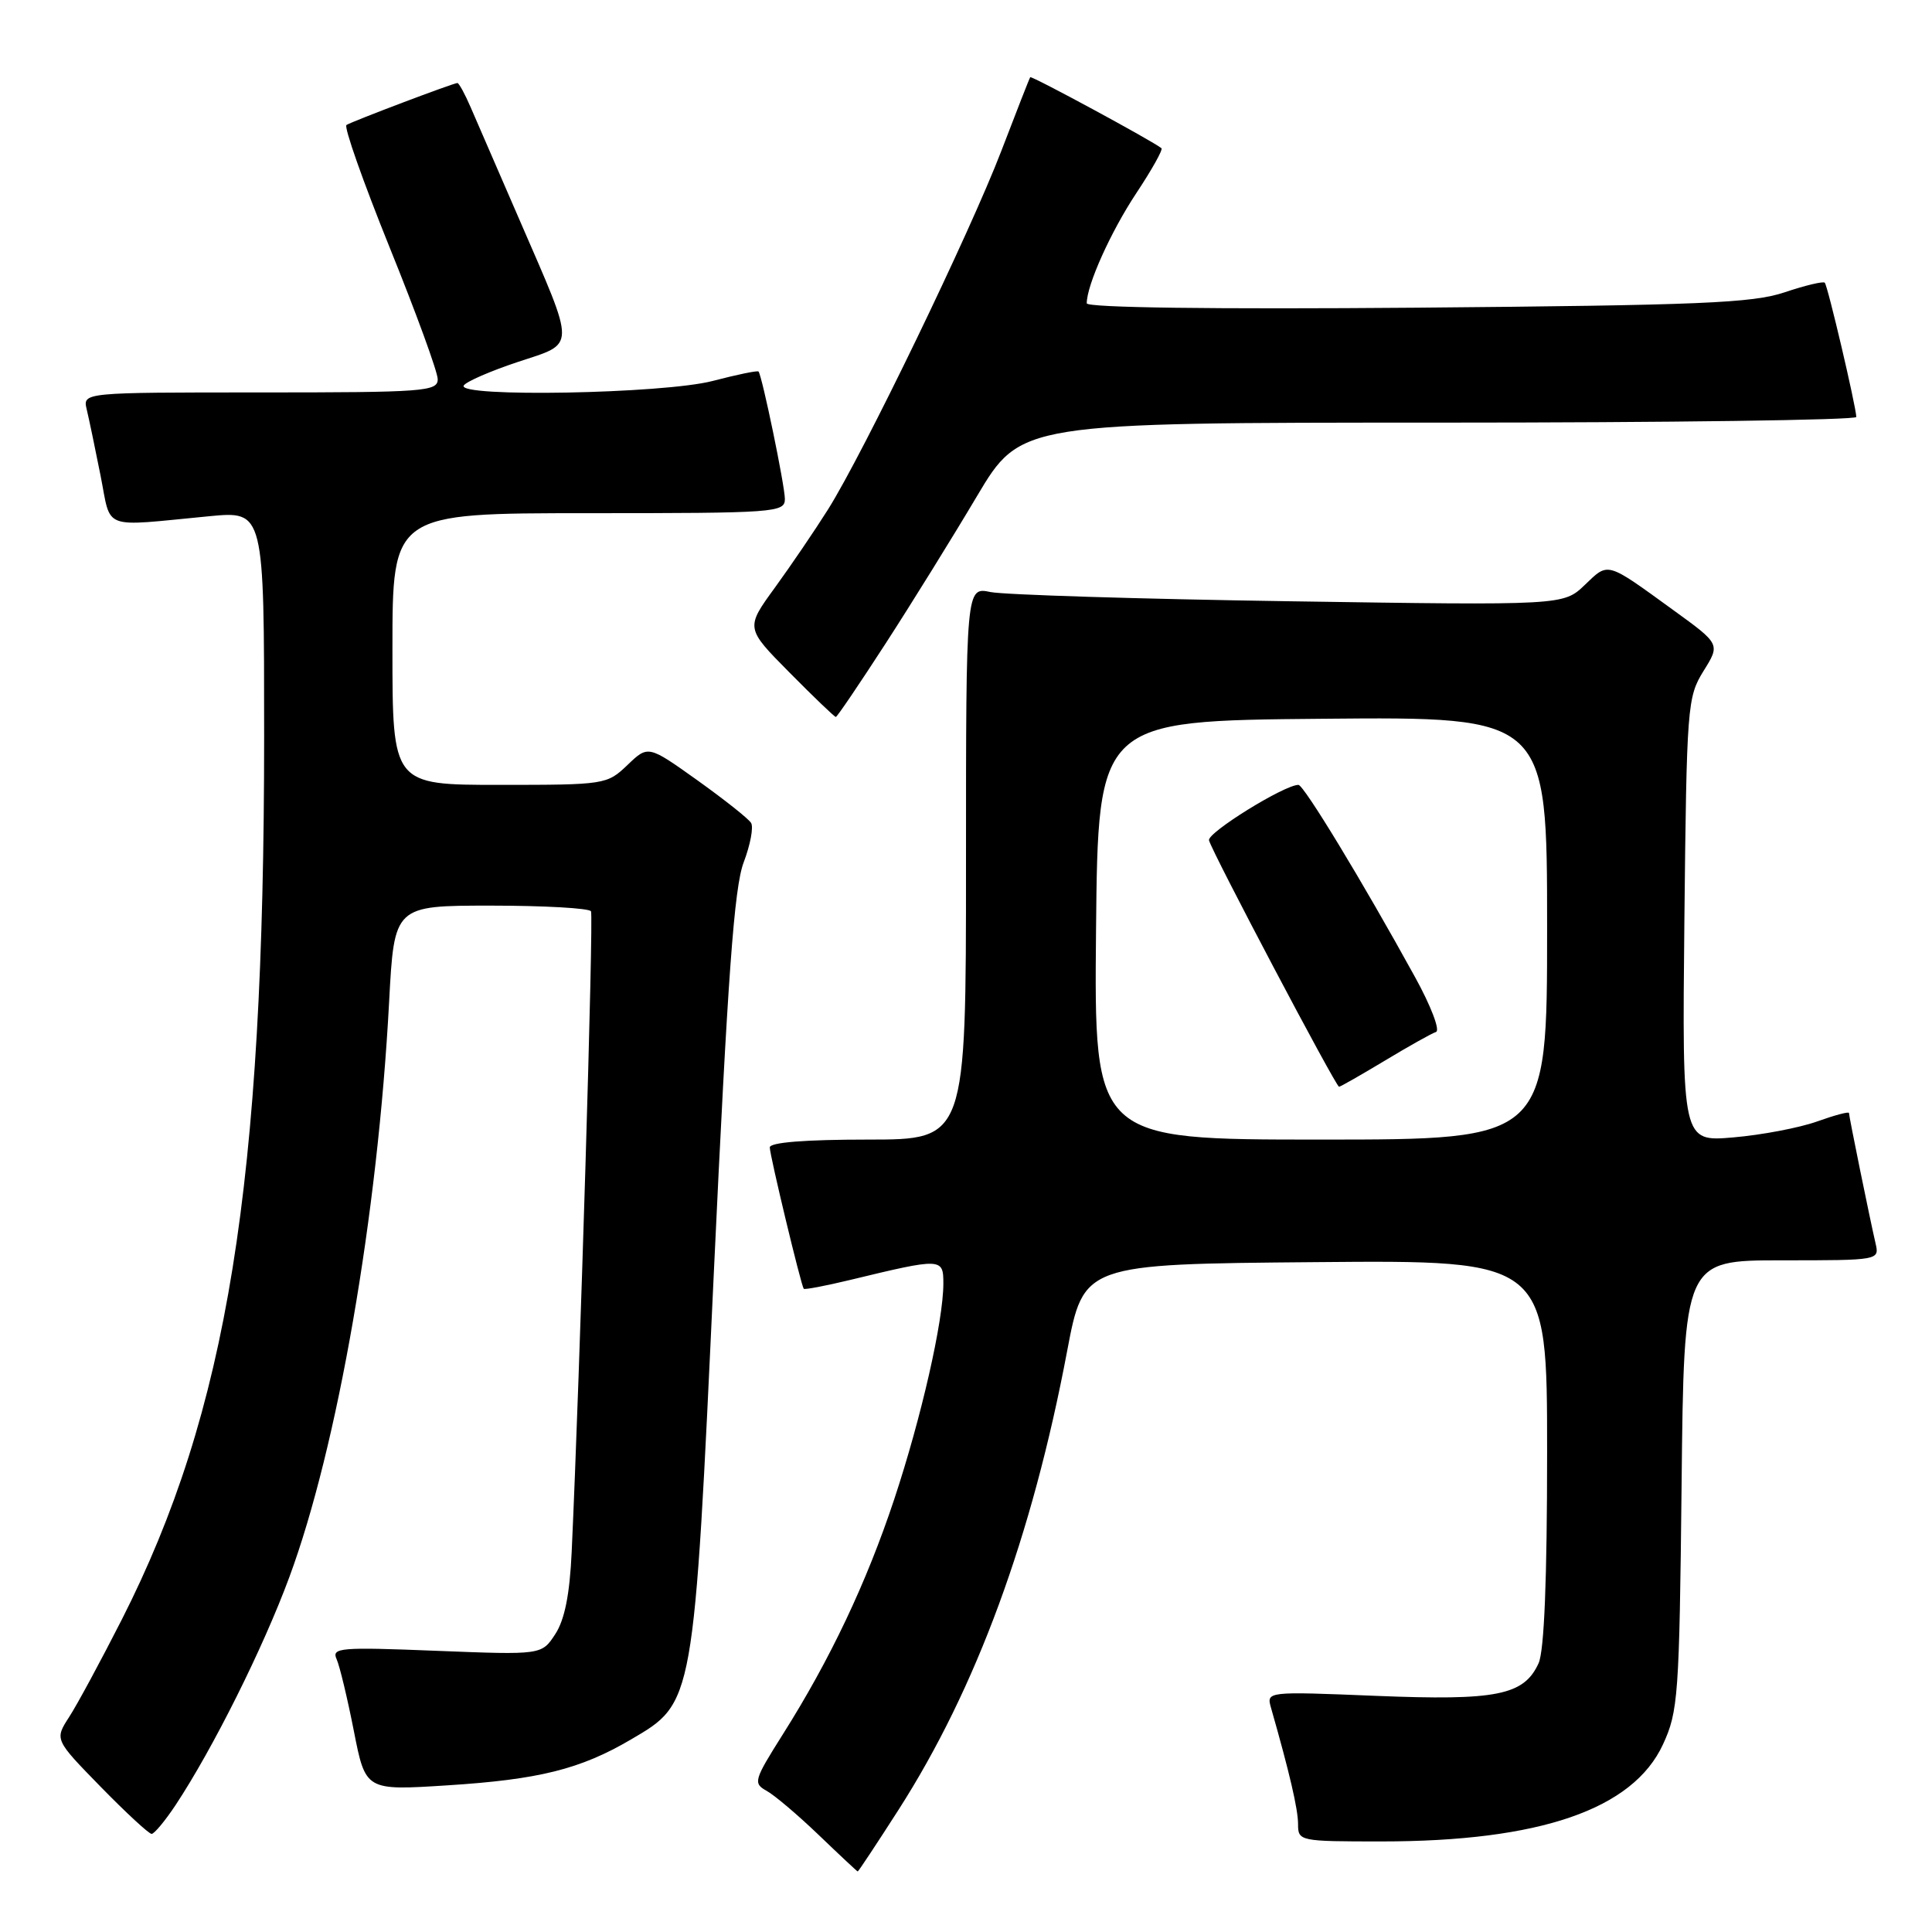 <?xml version="1.0" encoding="UTF-8" standalone="no"?>
<!DOCTYPE svg PUBLIC "-//W3C//DTD SVG 1.1//EN" "http://www.w3.org/Graphics/SVG/1.1/DTD/svg11.dtd" >
<svg xmlns="http://www.w3.org/2000/svg" xmlns:xlink="http://www.w3.org/1999/xlink" version="1.1" viewBox="0 0 256 256">
 <g >
 <path fill="currentColor"
d=" M 119.04 239.84 C 129.34 223.78 136.76 203.62 141.40 179.03 C 143.58 167.50 143.58 167.50 174.29 167.24 C 205.00 166.97 205.00 166.97 205.00 192.44 C 205.00 209.24 204.62 218.75 203.87 220.39 C 201.93 224.64 198.33 225.36 182.33 224.71 C 167.80 224.12 167.80 224.12 168.42 226.31 C 170.87 234.88 172.00 239.73 172.00 241.71 C 172.00 243.96 172.20 244.00 183.04 244.00 C 204.05 244.00 216.37 239.75 220.35 231.15 C 222.37 226.78 222.52 224.71 222.82 196.75 C 223.13 167.00 223.13 167.00 236.09 167.00 C 249.01 167.00 249.04 166.99 248.52 164.75 C 247.76 161.47 245.00 147.94 245.00 147.48 C 245.00 147.26 243.09 147.77 240.75 148.61 C 238.41 149.44 233.44 150.39 229.69 150.71 C 222.89 151.30 222.89 151.30 223.19 121.90 C 223.49 93.52 223.58 92.38 225.72 88.92 C 227.95 85.35 227.95 85.35 221.72 80.84 C 212.77 74.35 213.17 74.46 210.00 77.50 C 207.16 80.22 207.16 80.22 170.83 79.67 C 150.85 79.37 133.04 78.81 131.25 78.45 C 128.00 77.77 128.00 77.77 128.00 114.39 C 128.00 151.00 128.00 151.00 115.00 151.00 C 106.70 151.00 102.00 151.37 102.00 152.04 C 102.00 153.08 106.13 170.27 106.50 170.77 C 106.61 170.91 109.36 170.39 112.60 169.61 C 124.80 166.66 125.00 166.67 125.00 170.07 C 125.00 175.03 122.08 187.84 118.49 198.66 C 114.81 209.73 110.01 219.87 103.71 229.84 C 99.89 235.90 99.77 236.29 101.59 237.30 C 102.64 237.88 105.75 240.52 108.50 243.16 C 111.25 245.80 113.57 247.97 113.65 247.98 C 113.74 247.99 116.16 244.33 119.04 239.84 Z  M 23.28 239.16 C 28.21 231.70 34.86 218.39 38.33 209.00 C 44.73 191.71 50.06 160.99 51.56 132.75 C 52.24 120.00 52.24 120.00 65.06 120.00 C 72.11 120.00 78.07 120.34 78.31 120.75 C 78.67 121.40 76.84 182.02 75.75 205.64 C 75.49 211.30 74.82 214.63 73.57 216.54 C 71.77 219.29 71.77 219.29 57.81 218.74 C 45.06 218.23 43.92 218.33 44.60 219.84 C 45.01 220.75 46.04 225.05 46.89 229.38 C 48.44 237.26 48.44 237.26 59.25 236.57 C 71.38 235.80 76.88 234.44 83.59 230.50 C 91.99 225.58 91.92 225.99 94.59 168.56 C 96.43 129.31 97.28 117.59 98.54 114.27 C 99.42 111.95 99.87 109.59 99.52 109.04 C 99.18 108.48 95.97 105.94 92.39 103.38 C 85.88 98.74 85.88 98.74 83.14 101.37 C 80.43 103.96 80.16 104.00 66.20 104.00 C 52.00 104.00 52.00 104.00 52.00 86.00 C 52.00 68.00 52.00 68.00 78.00 68.00 C 102.77 68.00 104.00 67.91 104.00 66.12 C 104.00 64.37 100.99 49.83 100.51 49.23 C 100.38 49.07 97.65 49.64 94.43 50.48 C 87.88 52.18 60.46 52.68 61.45 51.08 C 61.77 50.57 64.98 49.17 68.59 47.97 C 76.39 45.38 76.37 46.52 68.87 29.21 C 66.07 22.77 63.16 16.04 62.38 14.25 C 61.61 12.46 60.81 11.00 60.61 11.00 C 60.09 11.00 46.73 16.05 45.91 16.56 C 45.54 16.79 48.11 24.07 51.61 32.74 C 55.12 41.41 58.00 49.29 58.00 50.25 C 58.00 51.87 56.21 52.00 34.48 52.00 C 10.96 52.00 10.96 52.00 11.49 54.25 C 11.79 55.49 12.61 59.42 13.32 63.00 C 14.79 70.37 13.23 69.79 27.75 68.40 C 35.00 67.71 35.00 67.71 35.00 97.55 C 35.00 156.95 30.15 187.02 16.12 214.64 C 13.36 220.06 10.24 225.85 9.17 227.50 C 7.23 230.50 7.23 230.50 13.33 236.75 C 16.69 240.19 19.73 243.00 20.09 243.00 C 20.44 243.00 21.88 241.27 23.28 239.16 Z  M 117.36 85.25 C 120.83 79.89 126.27 71.11 129.45 65.75 C 135.25 56.00 135.25 56.00 190.62 56.00 C 221.08 56.00 245.99 55.66 245.97 55.25 C 245.92 53.79 242.18 37.84 241.79 37.46 C 241.58 37.25 239.18 37.82 236.45 38.74 C 232.21 40.16 225.24 40.45 187.75 40.77 C 160.84 40.99 144.00 40.77 144.00 40.19 C 144.00 37.77 147.19 30.69 150.57 25.59 C 152.62 22.50 154.12 19.82 153.90 19.64 C 152.76 18.70 136.68 10.00 136.51 10.23 C 136.40 10.38 134.68 14.78 132.68 20.00 C 128.53 30.83 114.42 60.02 109.72 67.50 C 107.99 70.25 104.82 74.91 102.68 77.86 C 98.78 83.22 98.78 83.22 104.61 89.11 C 107.81 92.35 110.58 95.00 110.75 95.00 C 110.92 95.00 113.89 90.61 117.36 85.25 Z  M 145.23 123.25 C 145.50 95.50 145.50 95.50 175.25 95.24 C 205.00 94.97 205.00 94.97 205.00 122.99 C 205.00 151.00 205.00 151.00 174.98 151.00 C 144.97 151.00 144.97 151.00 145.23 123.25 Z  M 183.50 140.54 C 186.65 138.64 189.70 136.93 190.28 136.74 C 190.85 136.55 189.60 133.27 187.49 129.45 C 180.54 116.81 172.76 104.00 172.05 104.00 C 170.18 104.00 159.93 110.35 160.20 111.35 C 160.61 112.93 177.01 144.00 177.43 144.00 C 177.61 144.00 180.34 142.44 183.50 140.54 Z "/>
</g>
</svg>